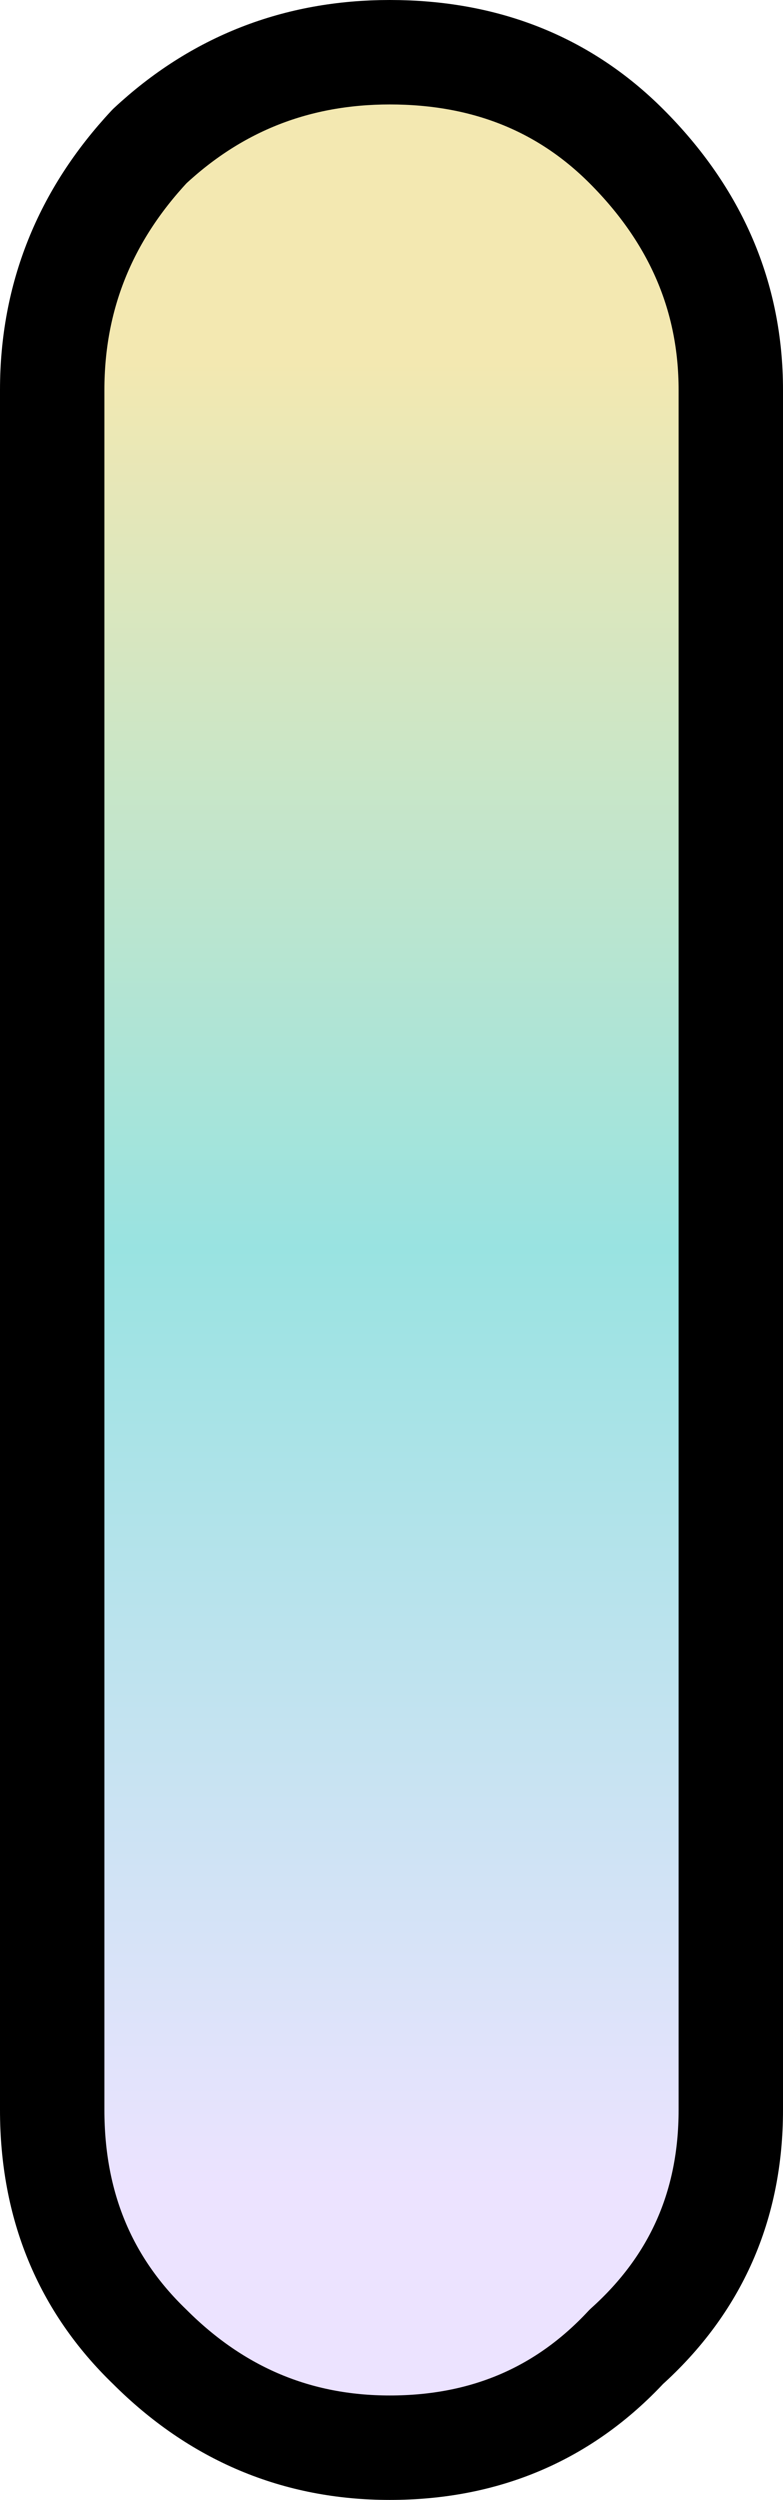 <?xml version="1.0" encoding="UTF-8" standalone="no"?>
<svg xmlns:xlink="http://www.w3.org/1999/xlink" height="35.9px" width="11.25px" xmlns="http://www.w3.org/2000/svg">
  <g transform="matrix(1.0, 0.0, 0.0, 1.0, 5.55, 22.1)">
    <path d="M0.05 -21.35 Q2.1 -21.35 3.45 -20.0 4.95 -18.5 4.95 -16.5 L4.95 8.2 Q4.95 10.25 3.45 11.6 2.1 13.05 0.05 13.05 -1.95 13.05 -3.4 11.6 -4.8 10.25 -4.8 8.2 L-4.8 -16.5 Q-4.8 -18.5 -3.4 -20.0 -1.95 -21.35 0.05 -21.35" fill="url(#gradient0)" fill-rule="evenodd" stroke="none"/>
    <path d="M0.05 -21.35 Q2.1 -21.35 3.45 -20.0 4.95 -18.5 4.95 -16.5 L4.95 8.2 Q4.95 10.25 3.45 11.6 2.1 13.05 0.05 13.05 -1.95 13.05 -3.4 11.6 -4.8 10.25 -4.8 8.2 L-4.8 -16.5 Q-4.8 -18.5 -3.4 -20.0 -1.95 -21.35 0.05 -21.35 Z" fill="none" stroke="#000000" stroke-linecap="round" stroke-linejoin="round" stroke-width="1.5"/>
  </g>
  <defs>
    <linearGradient gradientTransform="matrix(0.0, 0.016, -0.006, 0.0, 0.1, -3.8)" gradientUnits="userSpaceOnUse" id="gradient0" spreadMethod="pad" x1="-819.2" x2="819.2">
      <stop offset="0.0" stop-color="#f3e8b1"/>
      <stop offset="0.486" stop-color="#99e3e1"/>
      <stop offset="1.0" stop-color="#ece3ff"/>
    </linearGradient>
  </defs>
</svg>
